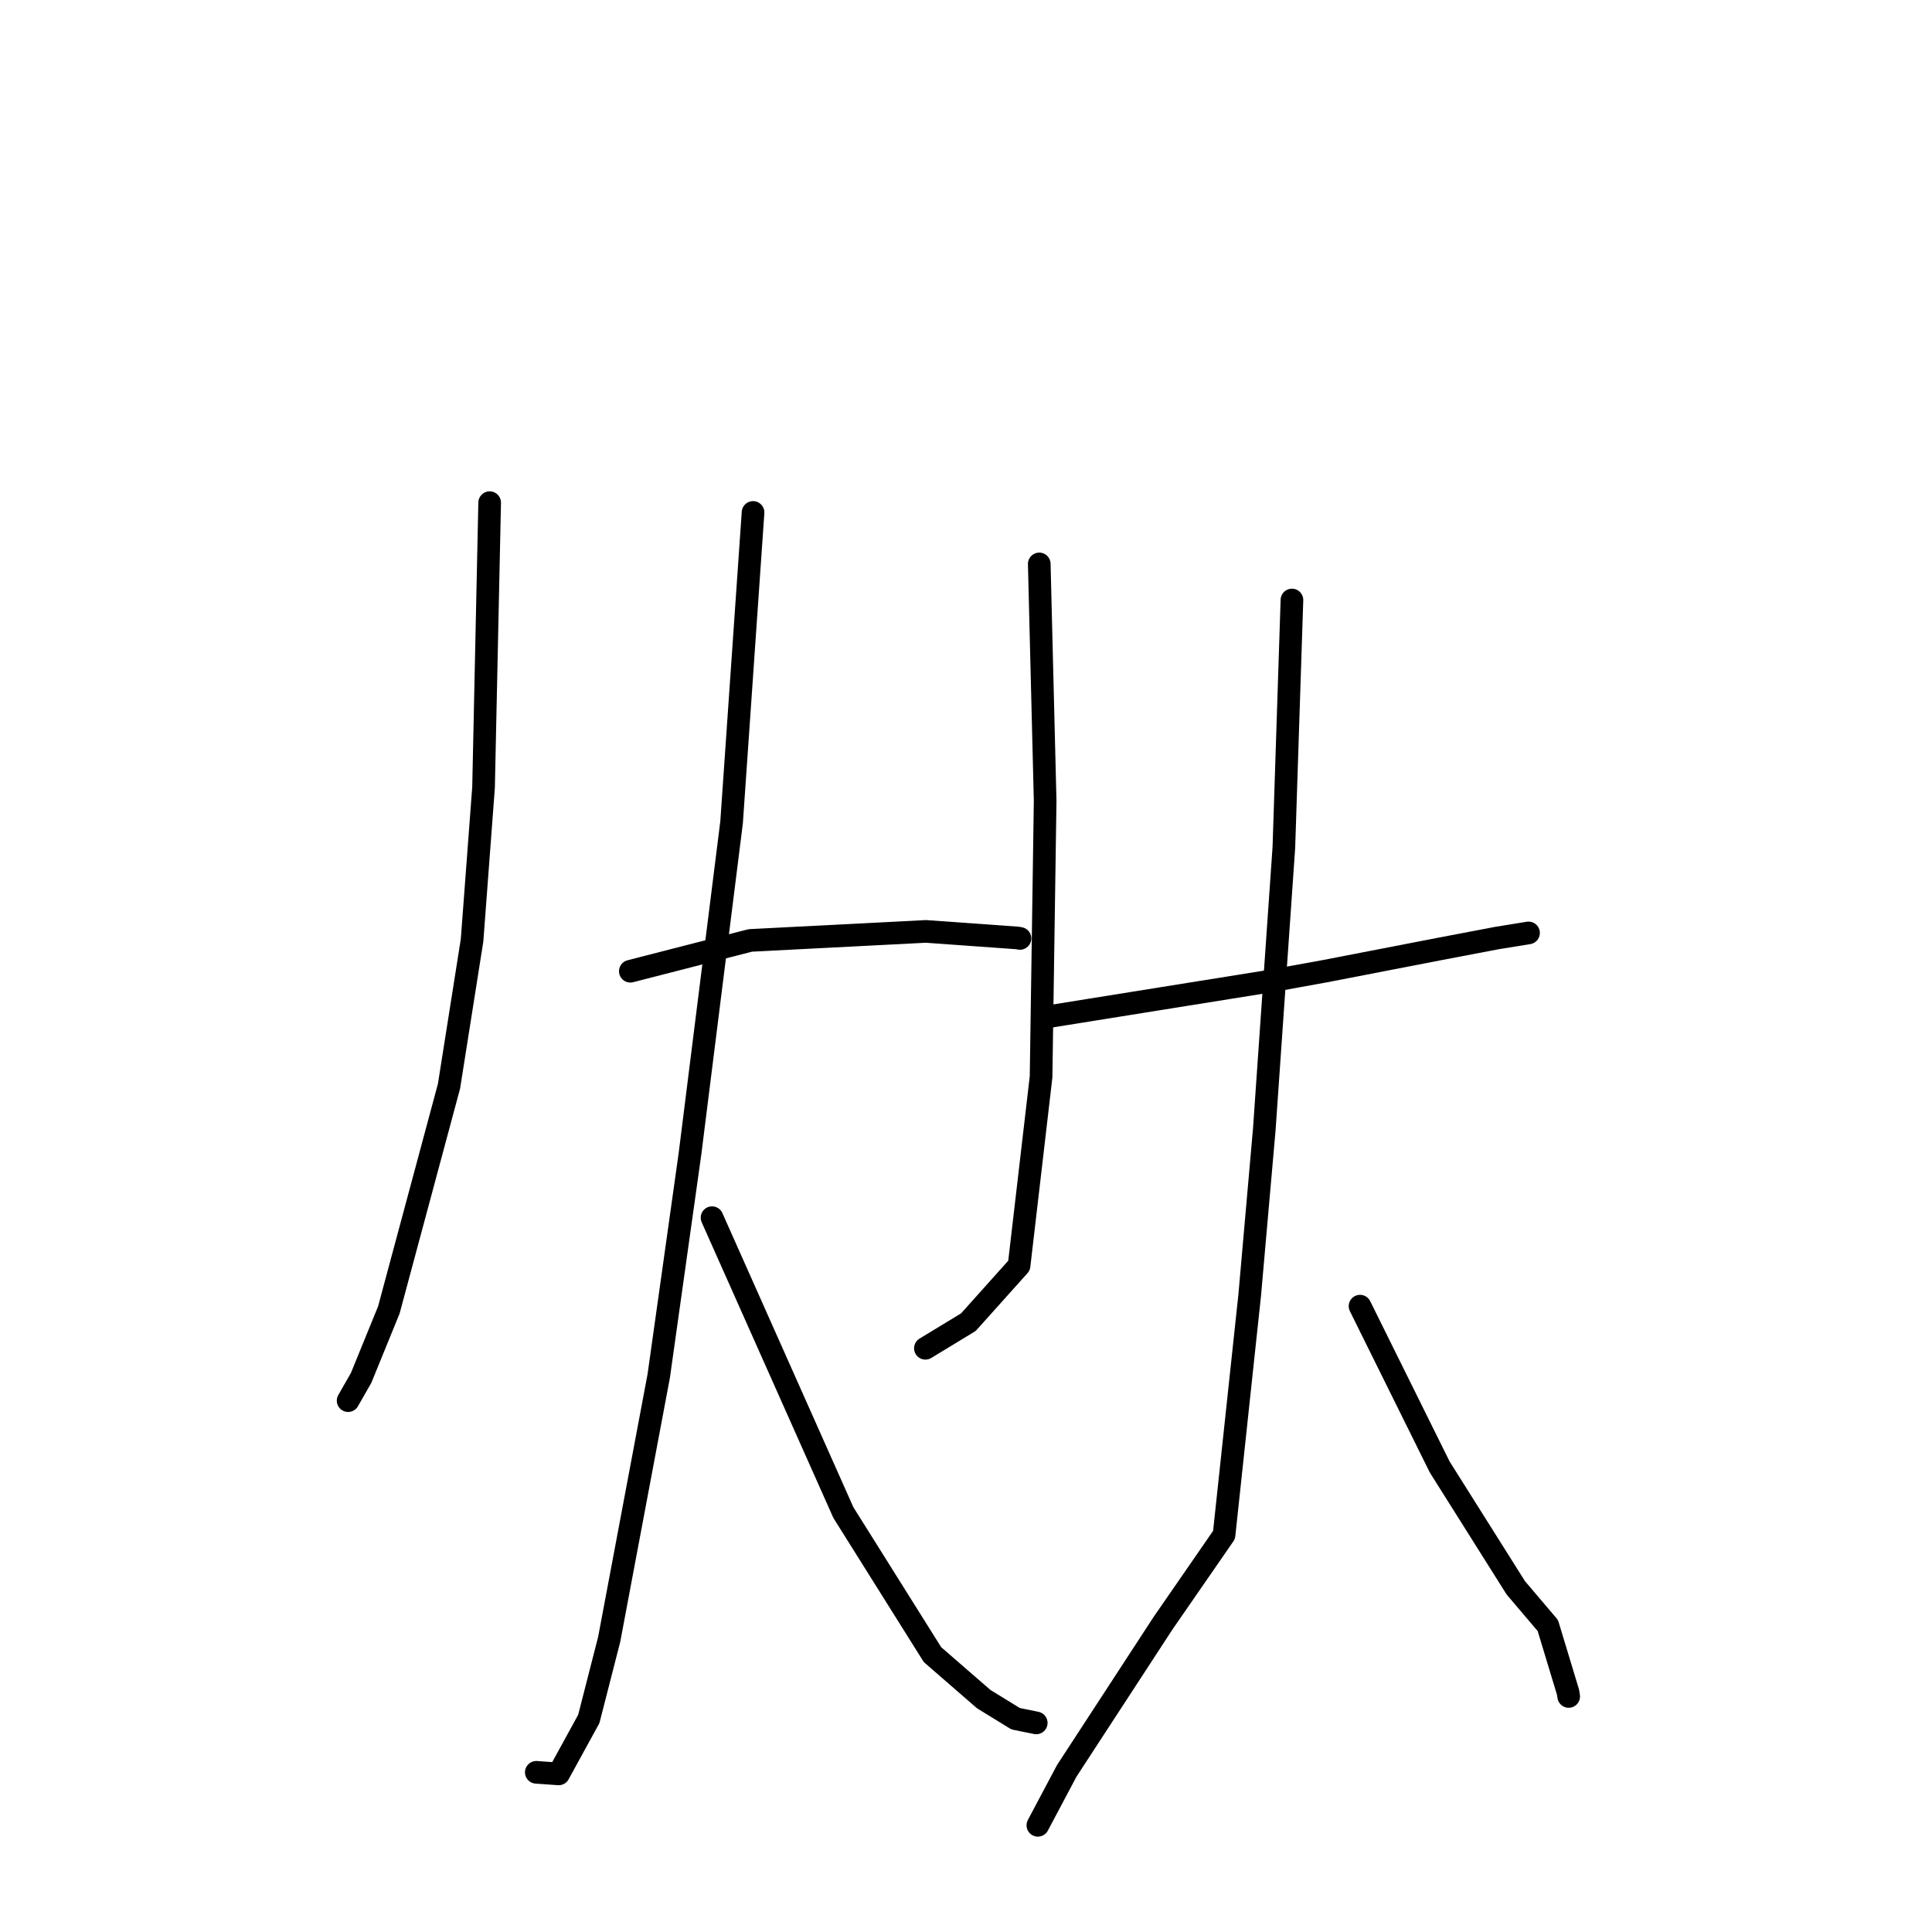 <?xml version="1.0" standalone="no"?>
    <svg width="256" height="256" xmlns="http://www.w3.org/2000/svg" version="1.1">
    <polyline stroke="black" stroke-width="3" stroke-linecap="round" fill="transparent" stroke-linejoin="round" points="64.883 66.606 64.478 85.464 64.073 104.321 62.552 124.584 59.496 143.923 51.523 173.575 47.855 182.569 46.286 185.317 46.129 185.592 " />
        <polyline stroke="black" stroke-width="3" stroke-linecap="round" fill="transparent" stroke-linejoin="round" points="83.522 128.693 91.472 126.652 99.422 124.611 122.689 123.416 134.796 124.283 135.121 124.339 135.152 124.345 " />
        <polyline stroke="black" stroke-width="3" stroke-linecap="round" fill="transparent" stroke-linejoin="round" points="99.783 67.902 98.361 88.432 96.939 108.962 91.42 152.935 87.286 182.321 80.722 217.216 78.019 227.767 74.027 235.05 71.332 234.86 71.062 234.841 " />
        <polyline stroke="black" stroke-width="3" stroke-linecap="round" fill="transparent" stroke-linejoin="round" points="94.349 161.348 103.049 180.883 111.749 200.419 123.56 219.248 130.345 225.139 134.572 227.739 137.058 228.244 137.307 228.295 " />
        <polyline stroke="black" stroke-width="3" stroke-linecap="round" fill="transparent" stroke-linejoin="round" points="137.707 74.723 138.098 90.433 138.488 106.143 137.948 142.682 135.033 167.698 128.314 175.196 123.138 178.339 122.62 178.654 " />
        <polyline stroke="black" stroke-width="3" stroke-linecap="round" fill="transparent" stroke-linejoin="round" points="139.026 134.695 153.711 132.34 168.396 129.986 175.56 128.687 190.856 125.723 198.325 124.301 202.514 123.62 202.539 123.617 " />
        <polyline stroke="black" stroke-width="3" stroke-linecap="round" fill="transparent" stroke-linejoin="round" points="171.189 79.503 170.653 95.904 170.118 112.305 167.525 149.648 165.592 171.618 162.193 203.386 154.104 215.089 141.348 234.652 137.869 241.207 137.522 241.863 " />
        <polyline stroke="black" stroke-width="3" stroke-linecap="round" fill="transparent" stroke-linejoin="round" points="180.211 173.072 185.49 183.729 190.769 194.385 200.849 210.391 205.095 215.39 207.77 224.223 207.861 224.788 " />
        </svg>